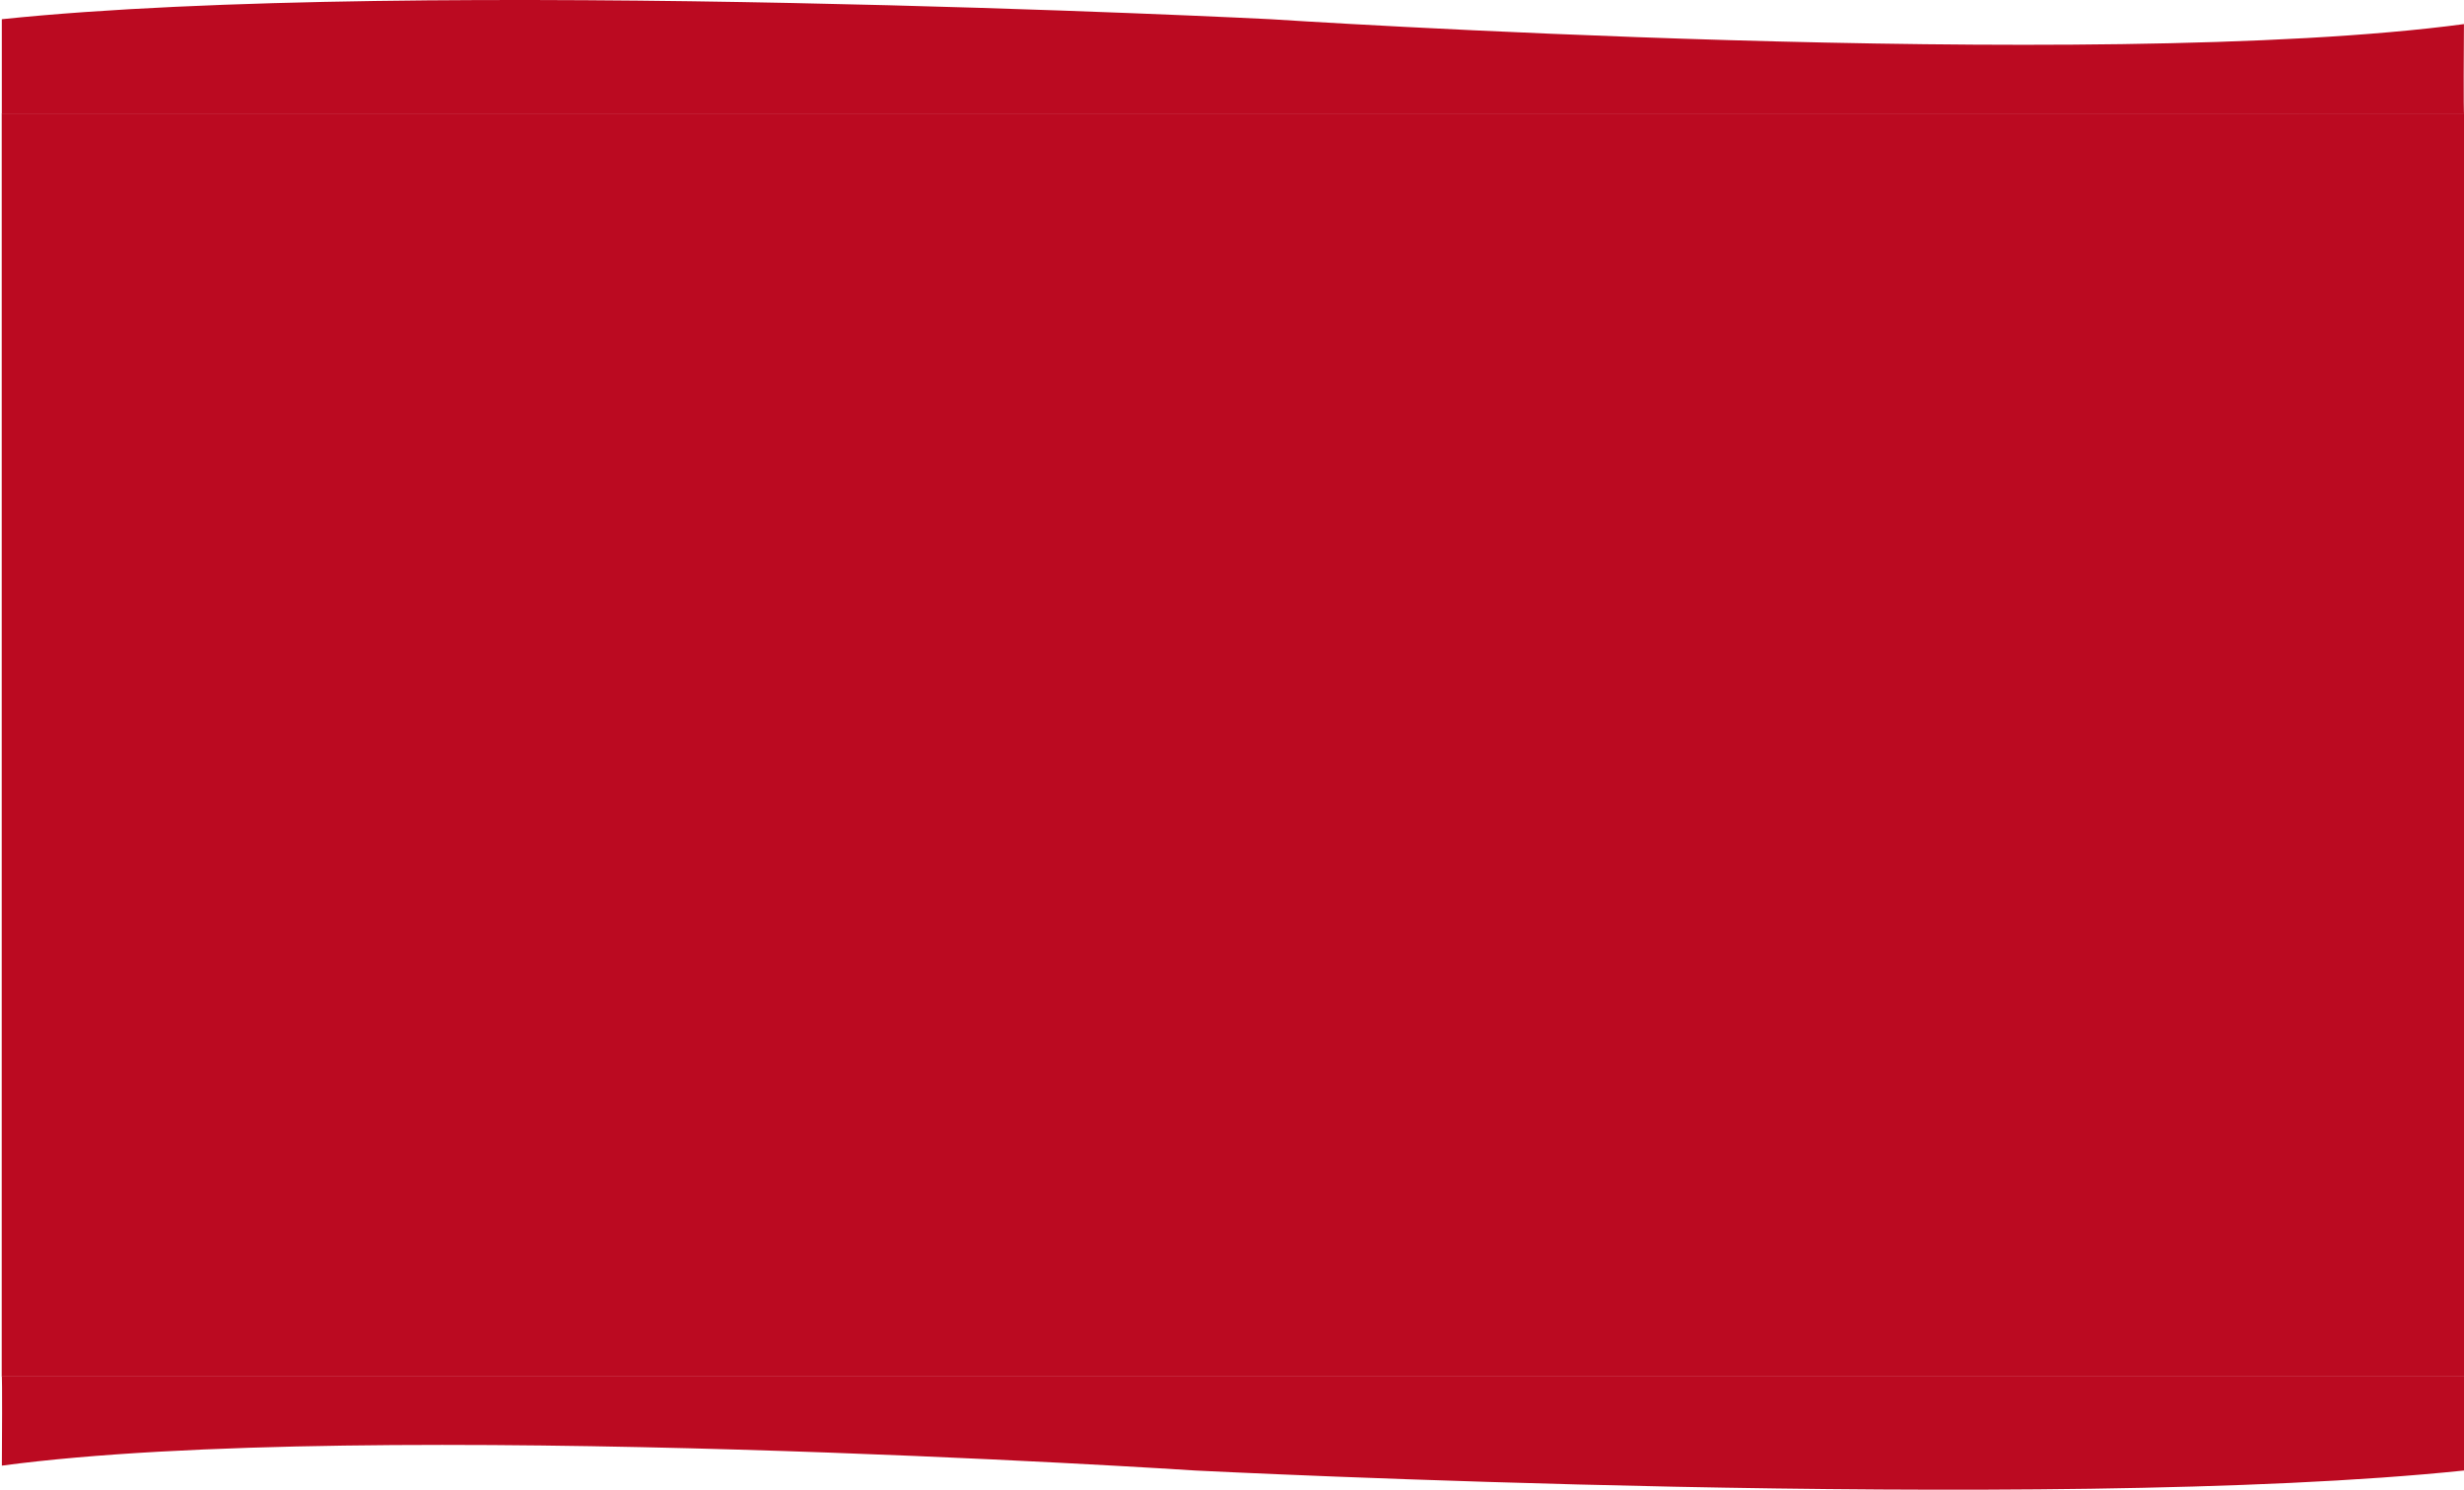 <svg width="1366" height="826" viewBox="0 0 1366 826" fill="none" xmlns="http://www.w3.org/2000/svg">
<rect x="0.951" y="62.892" width="1369.16" height="700.279" fill="#BB0A21"/>
<path d="M1366 815.352C1136.02 839.31 662.609 815.352 662.609 815.352C662.609 815.352 205.624 785.296 1.028 812.641C1.338 763.22 1 763 1 763L1366 763.008L1366 815.352Z" fill="#BB0A21"/>
<path d="M1 10.648C230.984 -13.31 704.391 10.648 704.391 10.648C704.391 10.648 1161.38 40.704 1365.97 13.359C1365.66 62.78 1366 63 1366 63L1 62.993L1 10.648Z" fill="#BB0A21"/>
</svg>
